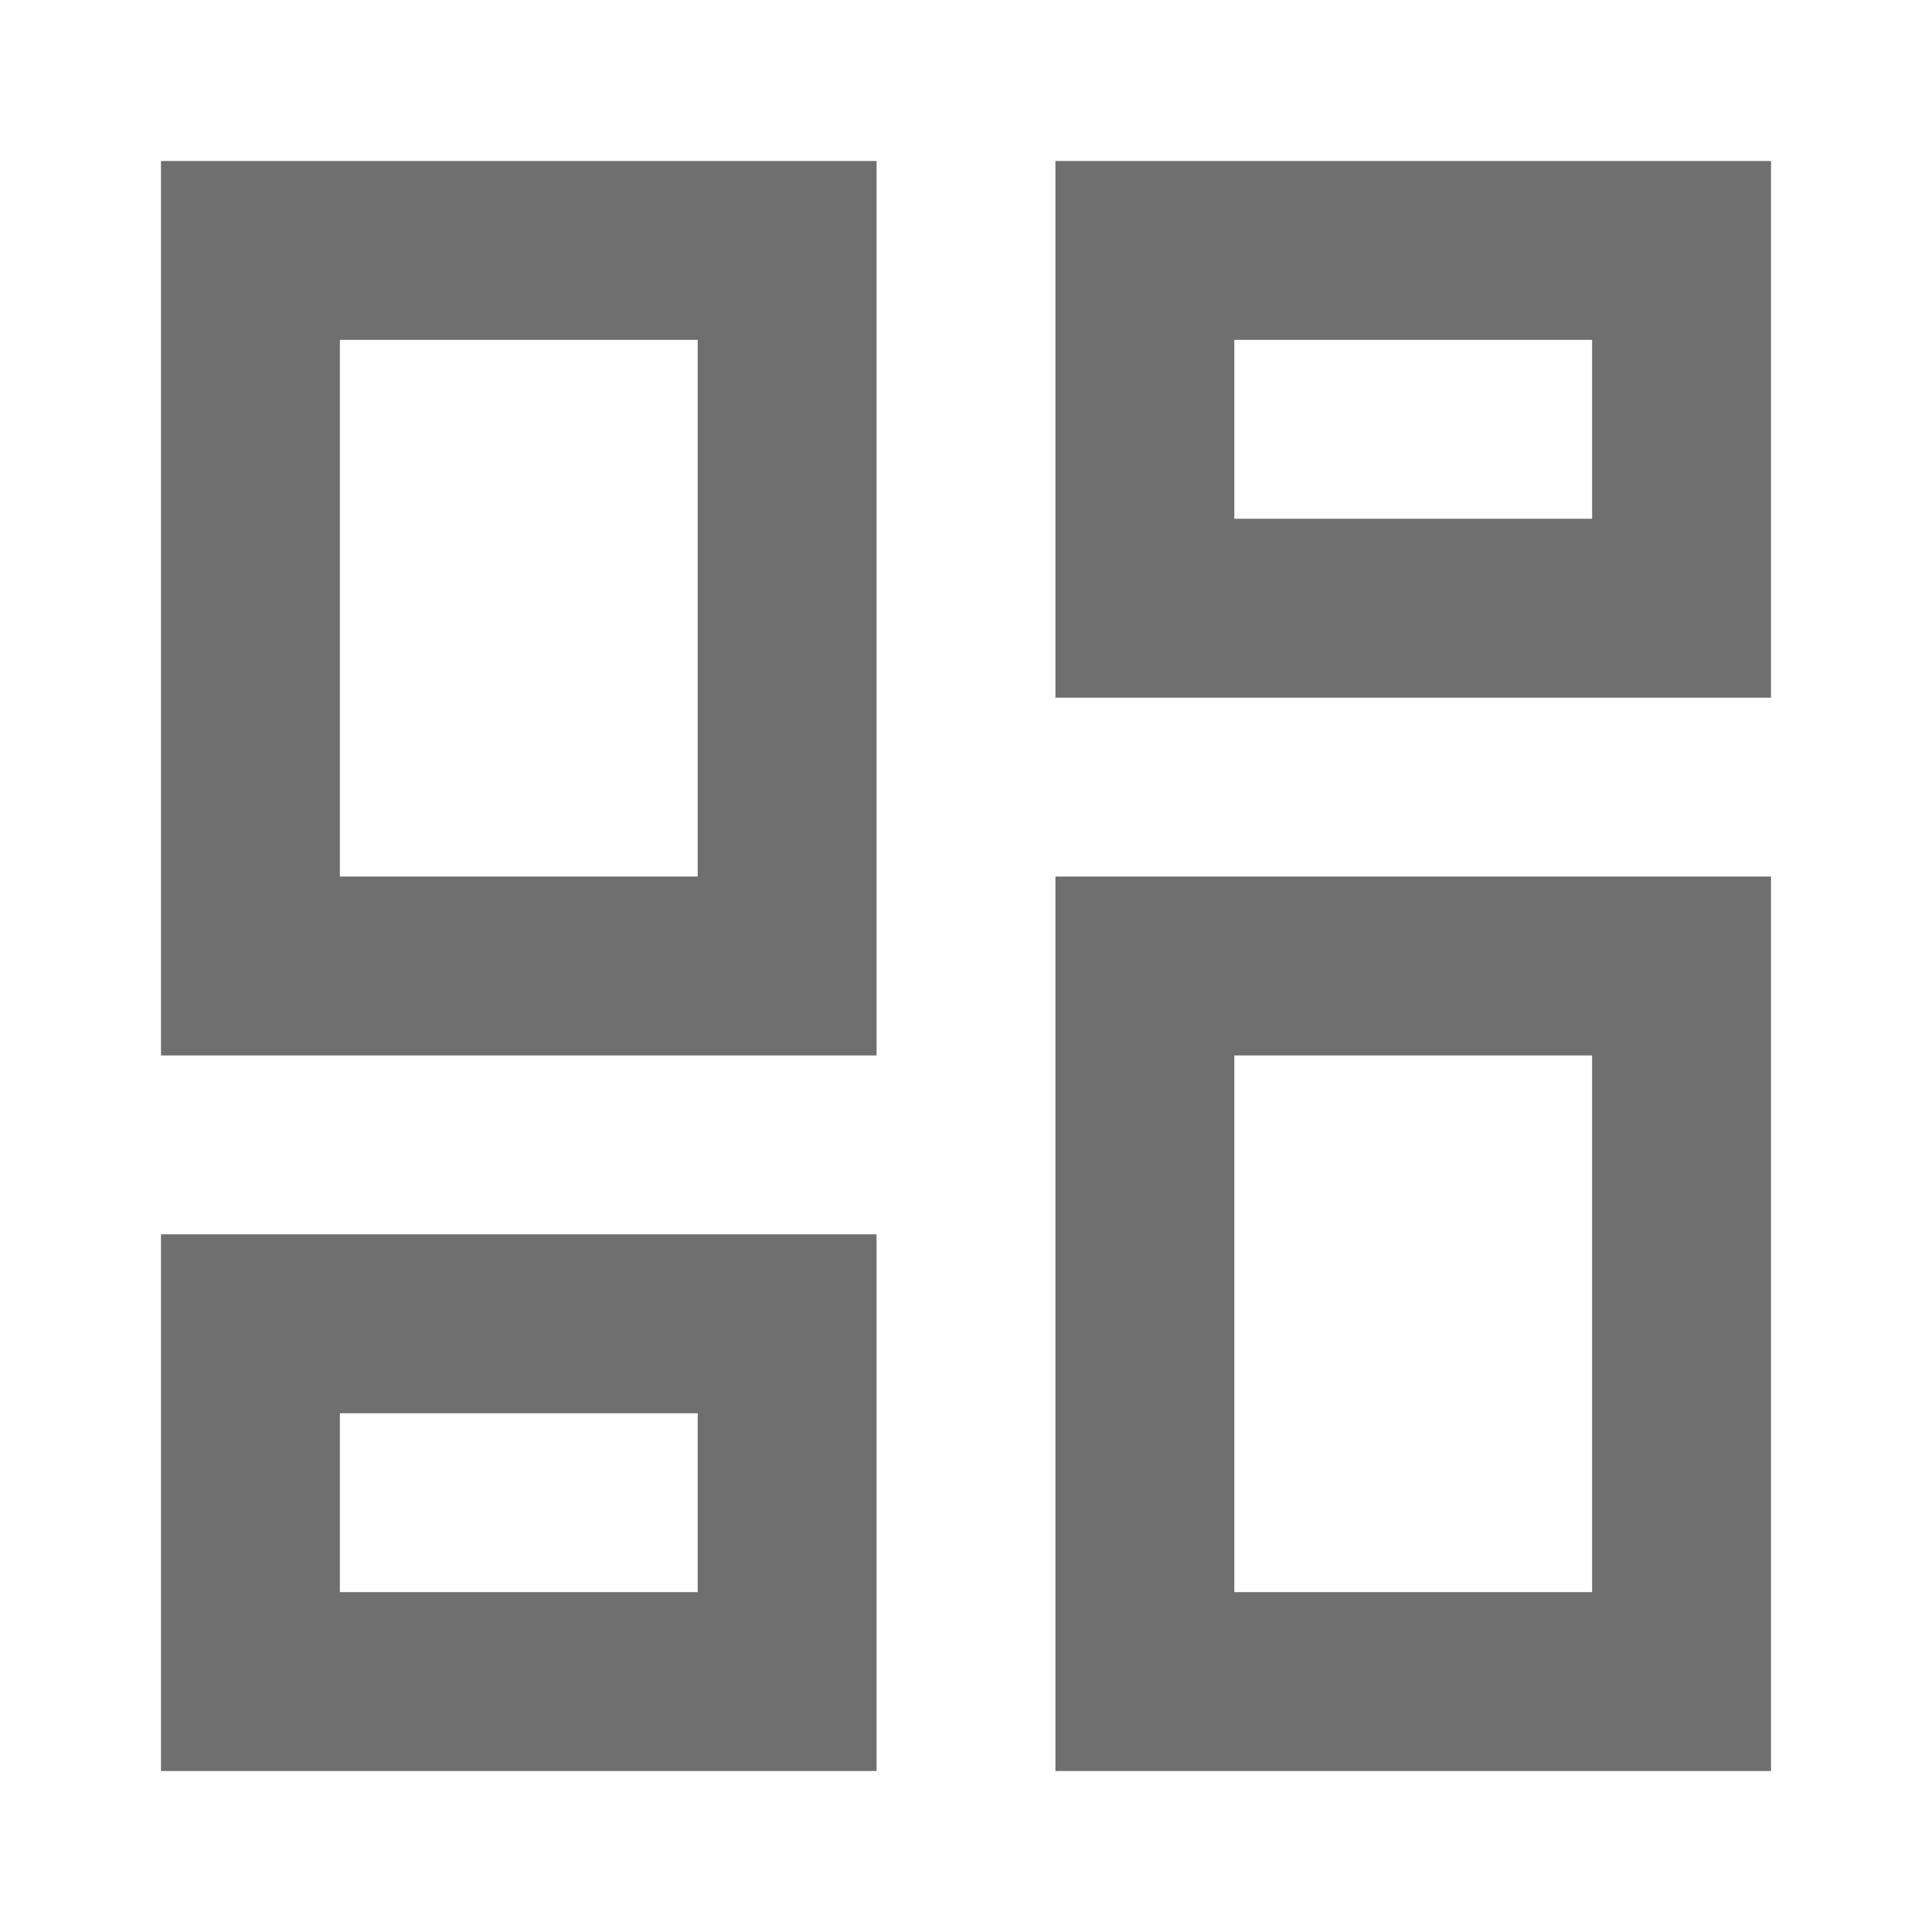 <svg width="24" height="24" viewBox="0 0 24 24" fill="none" xmlns="http://www.w3.org/2000/svg">
<path d="M13.111 22V10.889H22V22H13.111ZM2 13.111V2H10.889V13.111H2ZM8.667 10.889V4.222H4.222V10.889H8.667ZM2 22V15.333H10.889V22H2ZM4.222 19.778H8.667V17.556H4.222V19.778ZM15.333 19.778H19.778V13.111H15.333V19.778ZM13.111 2H22V8.667H13.111V2ZM15.333 4.222V6.444H19.778V4.222H15.333Z" fill="#6F6F70"/>
</svg>
